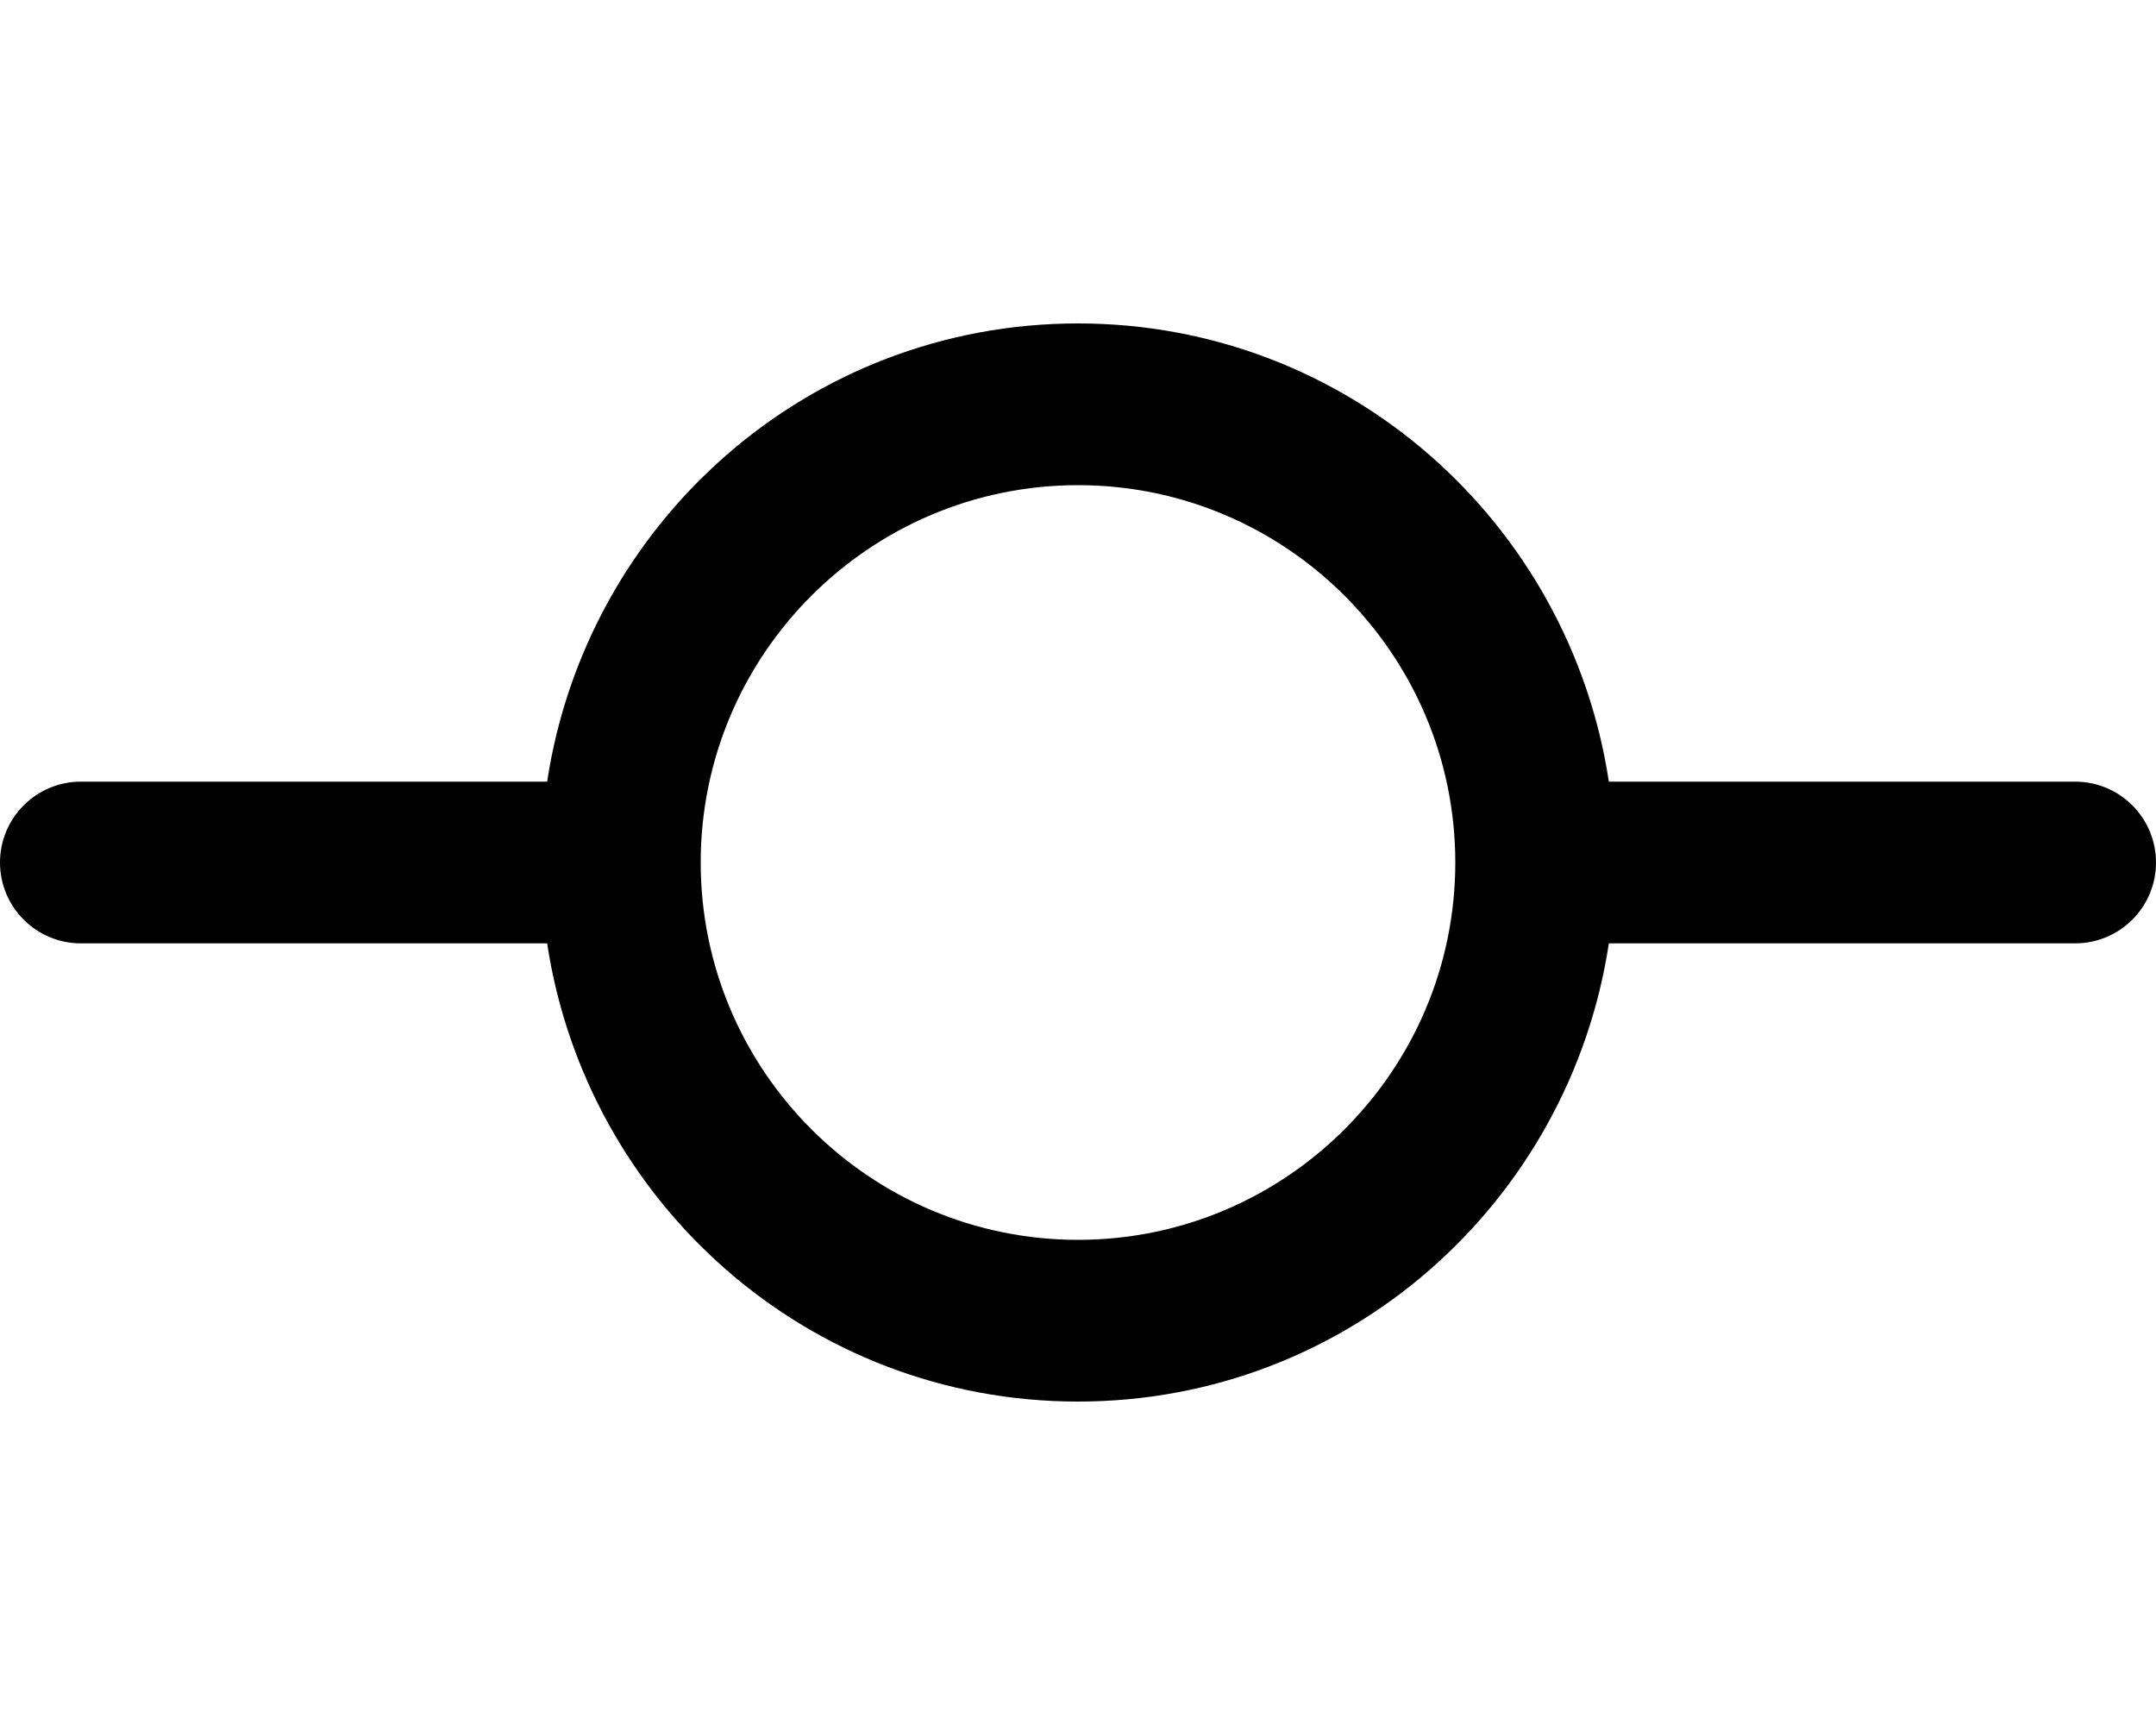 <svg xmlns="http://www.w3.org/2000/svg" viewBox="0 0 640 512"><path d="M616 232H477.582C465.924 155.109 400.145 96 320 96S174.076 155.109 162.418 232H24C10.75 232 0 242.75 0 256S10.75 280 24 280H162.418C174.076 356.891 239.855 416 320 416S465.924 356.891 477.582 280H616C629.25 280 640 269.25 640 256S629.25 232 616 232ZM320 368C258.242 368 208 317.758 208 256S258.242 144 320 144S432 194.242 432 256S381.758 368 320 368Z"/></svg>